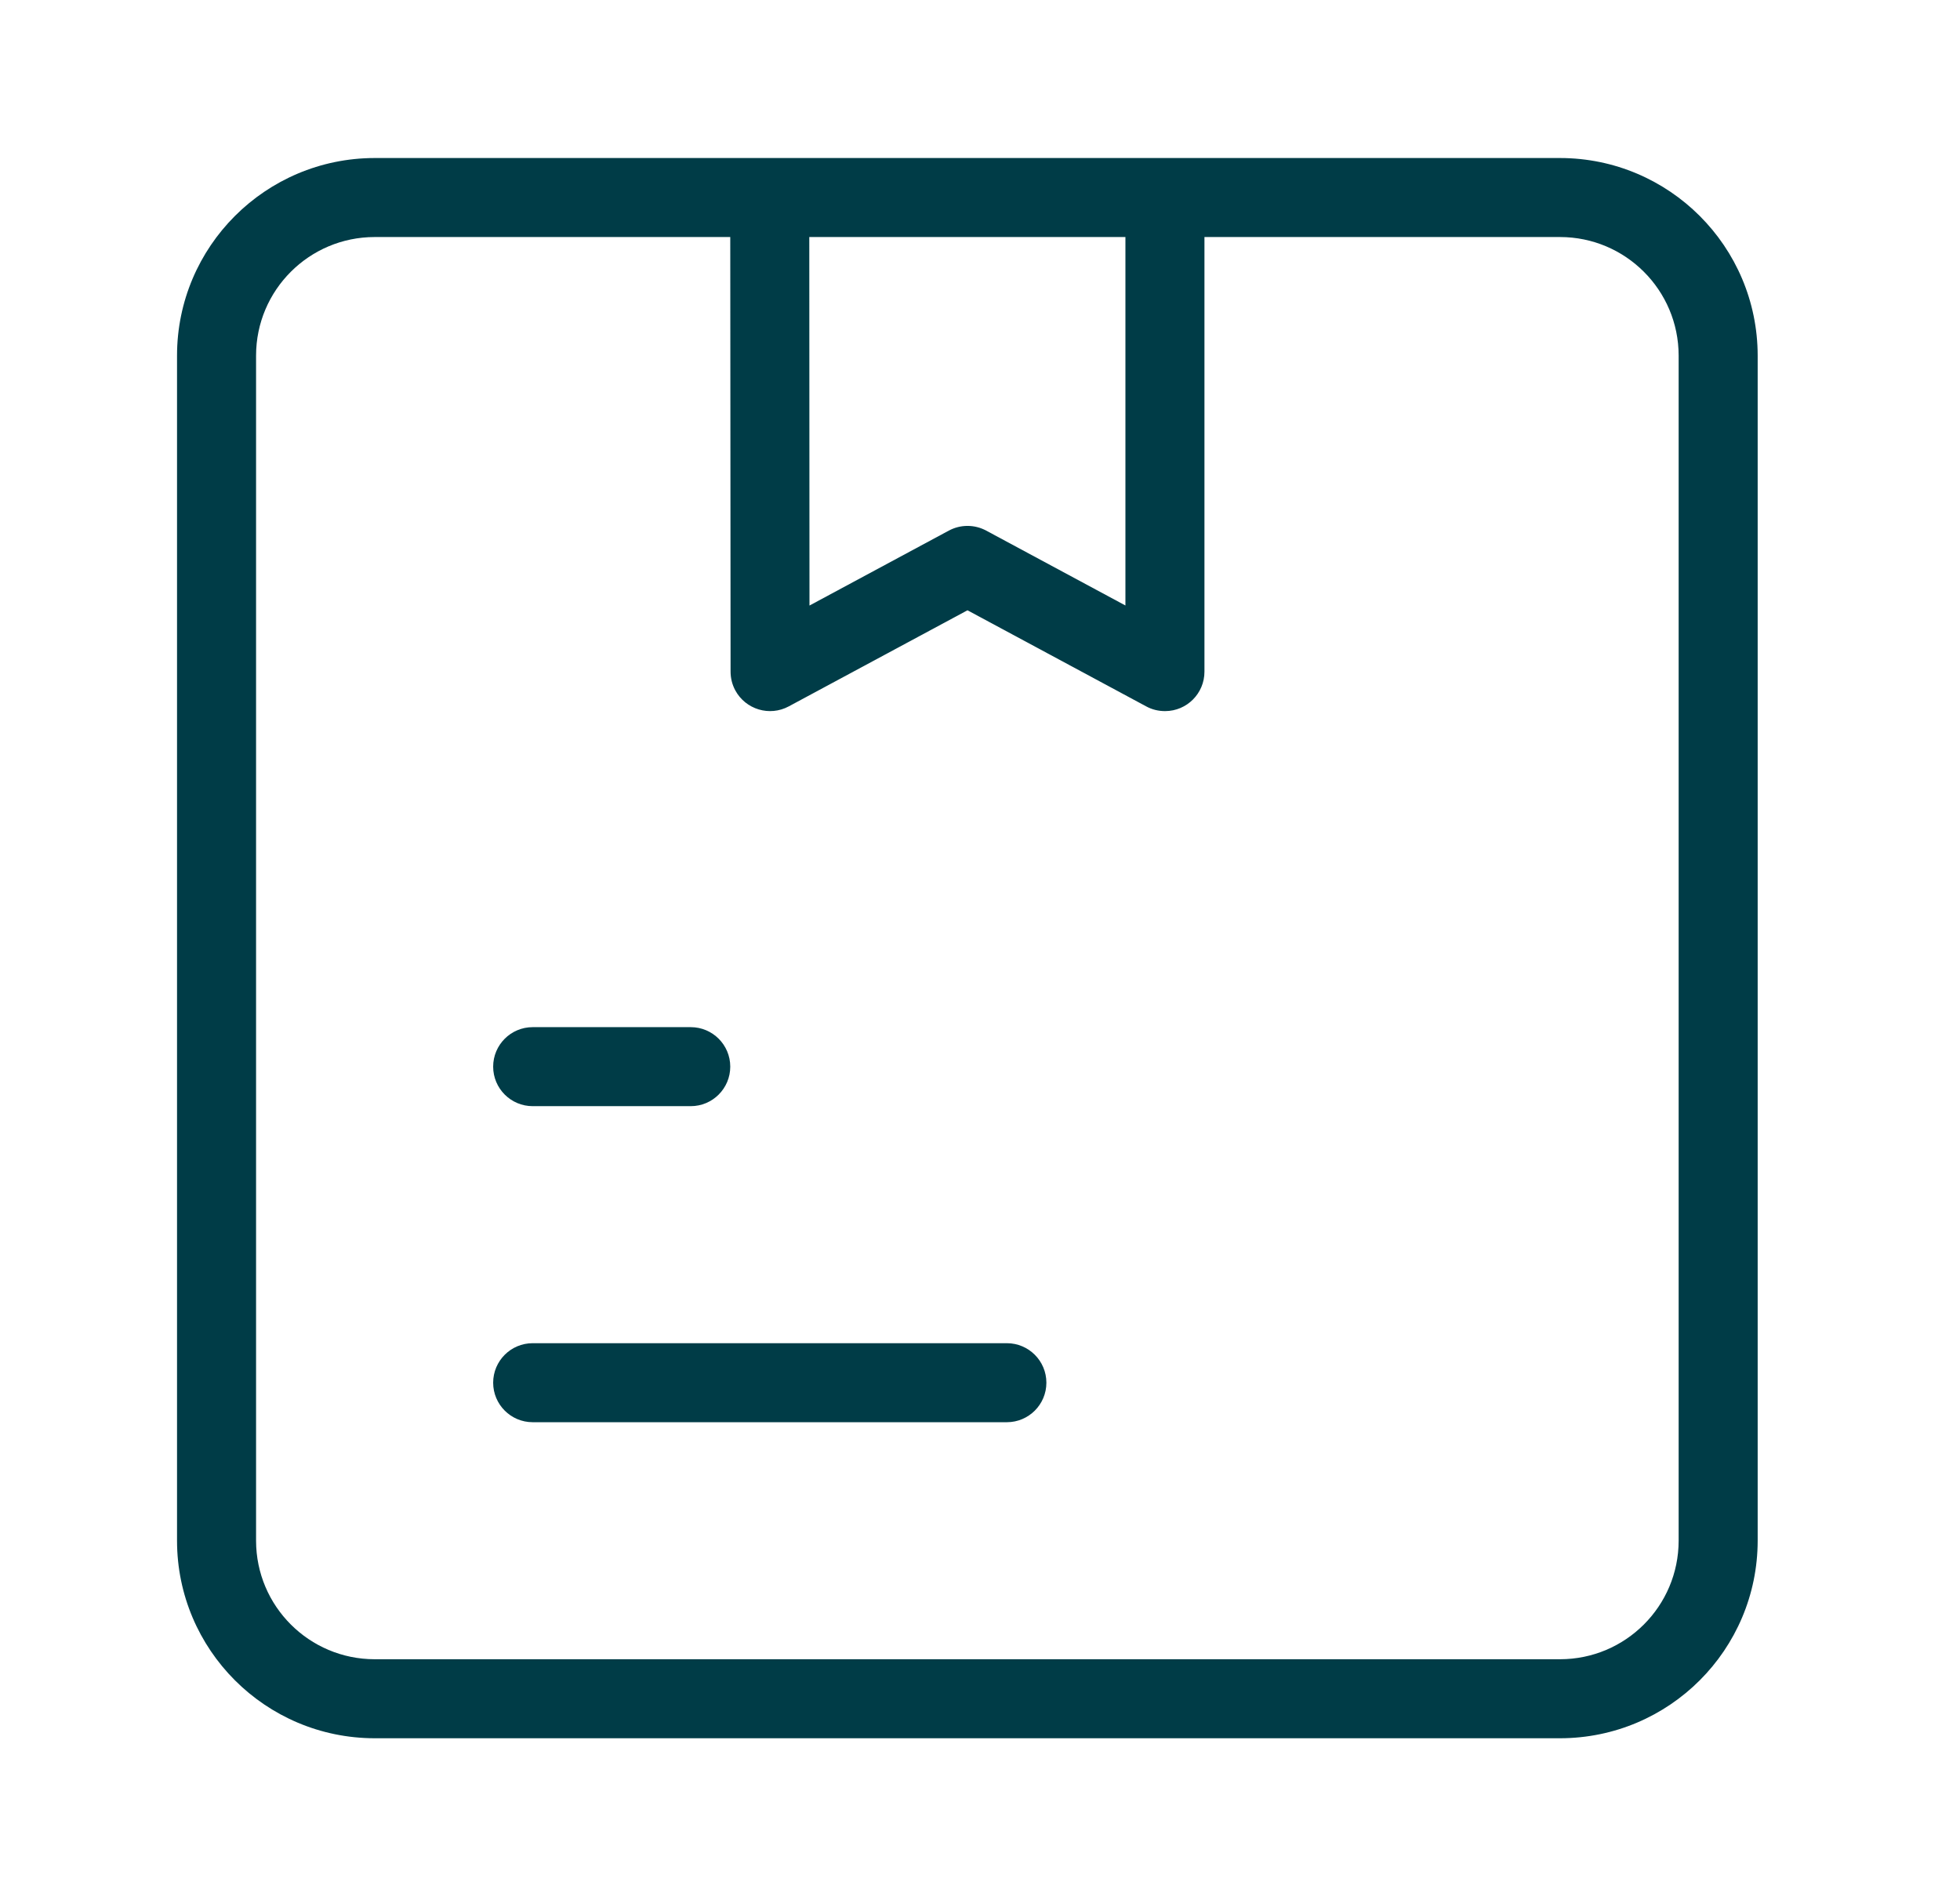 <svg width="31" height="30" viewBox="0 0 31 30" fill="none" xmlns="http://www.w3.org/2000/svg">
<g id="box">
<g id="Group 24">
<path id="Vector" d="M8.425 17.5H10.925C11.27 17.5 11.55 17.22 11.55 16.875C11.55 16.53 11.27 16.25 10.925 16.25H8.425C8.08 16.25 7.8 16.53 7.8 16.875C7.8 17.22 8.08 17.5 8.425 17.5ZM24.675 2.5H5.925C4.2 2.502 2.801 3.9 2.8 5.625V24.375C2.801 26.1 4.2 27.498 5.925 27.5H24.675C26.4 27.498 27.798 26.1 27.8 24.375V5.625C27.798 3.9 26.4 2.502 24.675 2.5ZM17.8 3.75V9.579L15.599 8.395C15.414 8.295 15.191 8.295 15.006 8.395L12.803 9.58L12.8 3.75H17.8ZM26.55 24.375C26.549 25.41 25.71 26.249 24.675 26.25H5.925C4.89 26.249 4.051 25.41 4.05 24.375V5.625C4.051 4.59 4.89 3.751 5.925 3.75H11.55L11.555 10.625C11.555 10.729 11.58 10.83 11.629 10.921C11.793 11.225 12.172 11.339 12.476 11.175L15.302 9.655L18.128 11.175C18.219 11.225 18.321 11.25 18.425 11.25H18.429C18.773 11.249 19.051 10.969 19.05 10.625V3.75H24.675C25.71 3.751 26.549 4.59 26.55 5.625V24.375ZM15.925 21.25H8.425C8.08 21.25 7.8 21.53 7.8 21.875C7.8 22.22 8.08 22.5 8.425 22.5H15.925C16.27 22.5 16.55 22.22 16.55 21.875C16.55 21.53 16.27 21.25 15.925 21.25Z" fill="#003C47"/>
</g>
</g>
</svg>
